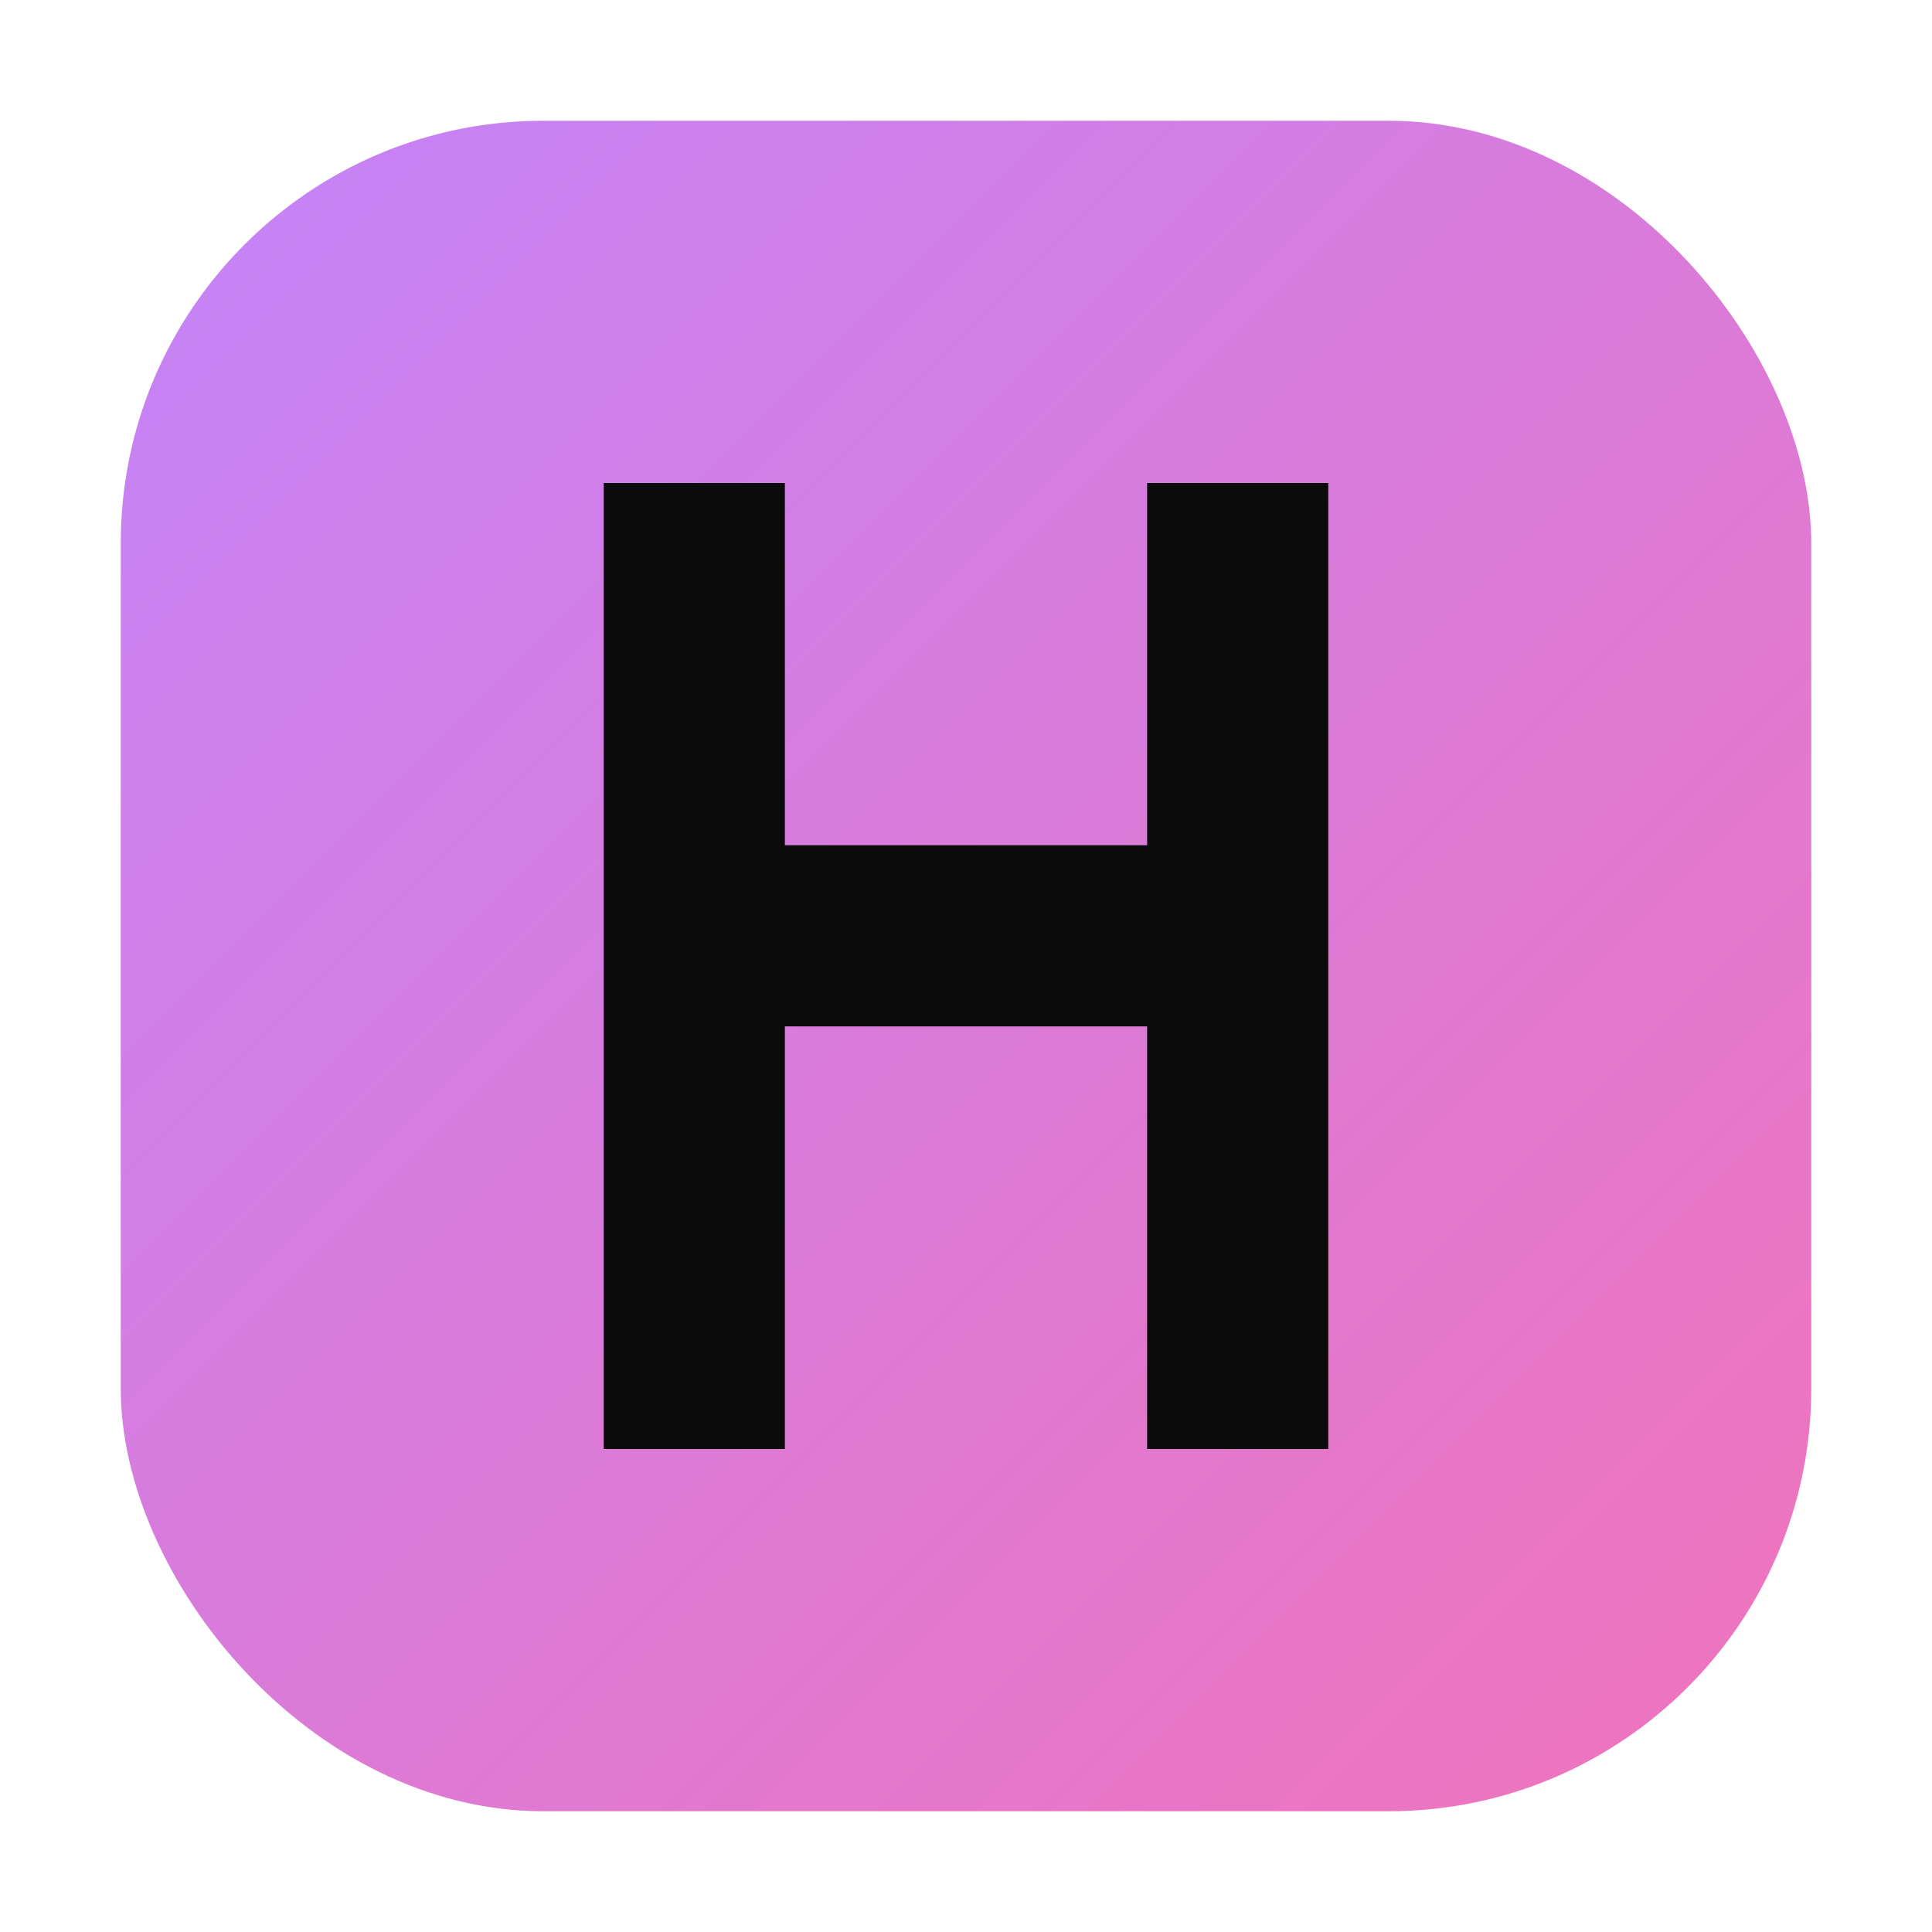 <?xml version="1.0" encoding="UTF-8"?>
<svg width="64" height="64" viewBox="0 0 64 64" fill="none" xmlns="http://www.w3.org/2000/svg" role="img" aria-label="H Logo Dark">
  <defs>
    <linearGradient id="gD" x1="0" y1="0" x2="64" y2="64" gradientUnits="userSpaceOnUse">
      <stop offset="0" stop-color="#C084FC"/>
      <stop offset="1" stop-color="#F472B6"/>
    </linearGradient>
    <filter id="shadowD" x="-20%" y="-20%" width="140%" height="140%">
      <feDropShadow dx="0" dy="2" stdDeviation="2" flood-color="#000" flood-opacity="0.35"/>
    </filter>
  </defs>
  <rect x="4" y="4" width="56" height="56" rx="14" fill="url(#gD)"/>
  <g filter="url(#shadowD)">
    <path d="M20 48V16h6v12h12V16h6v32h-6V34H26v14h-6z" fill="#0B0B0C"/>
  </g>
</svg>

